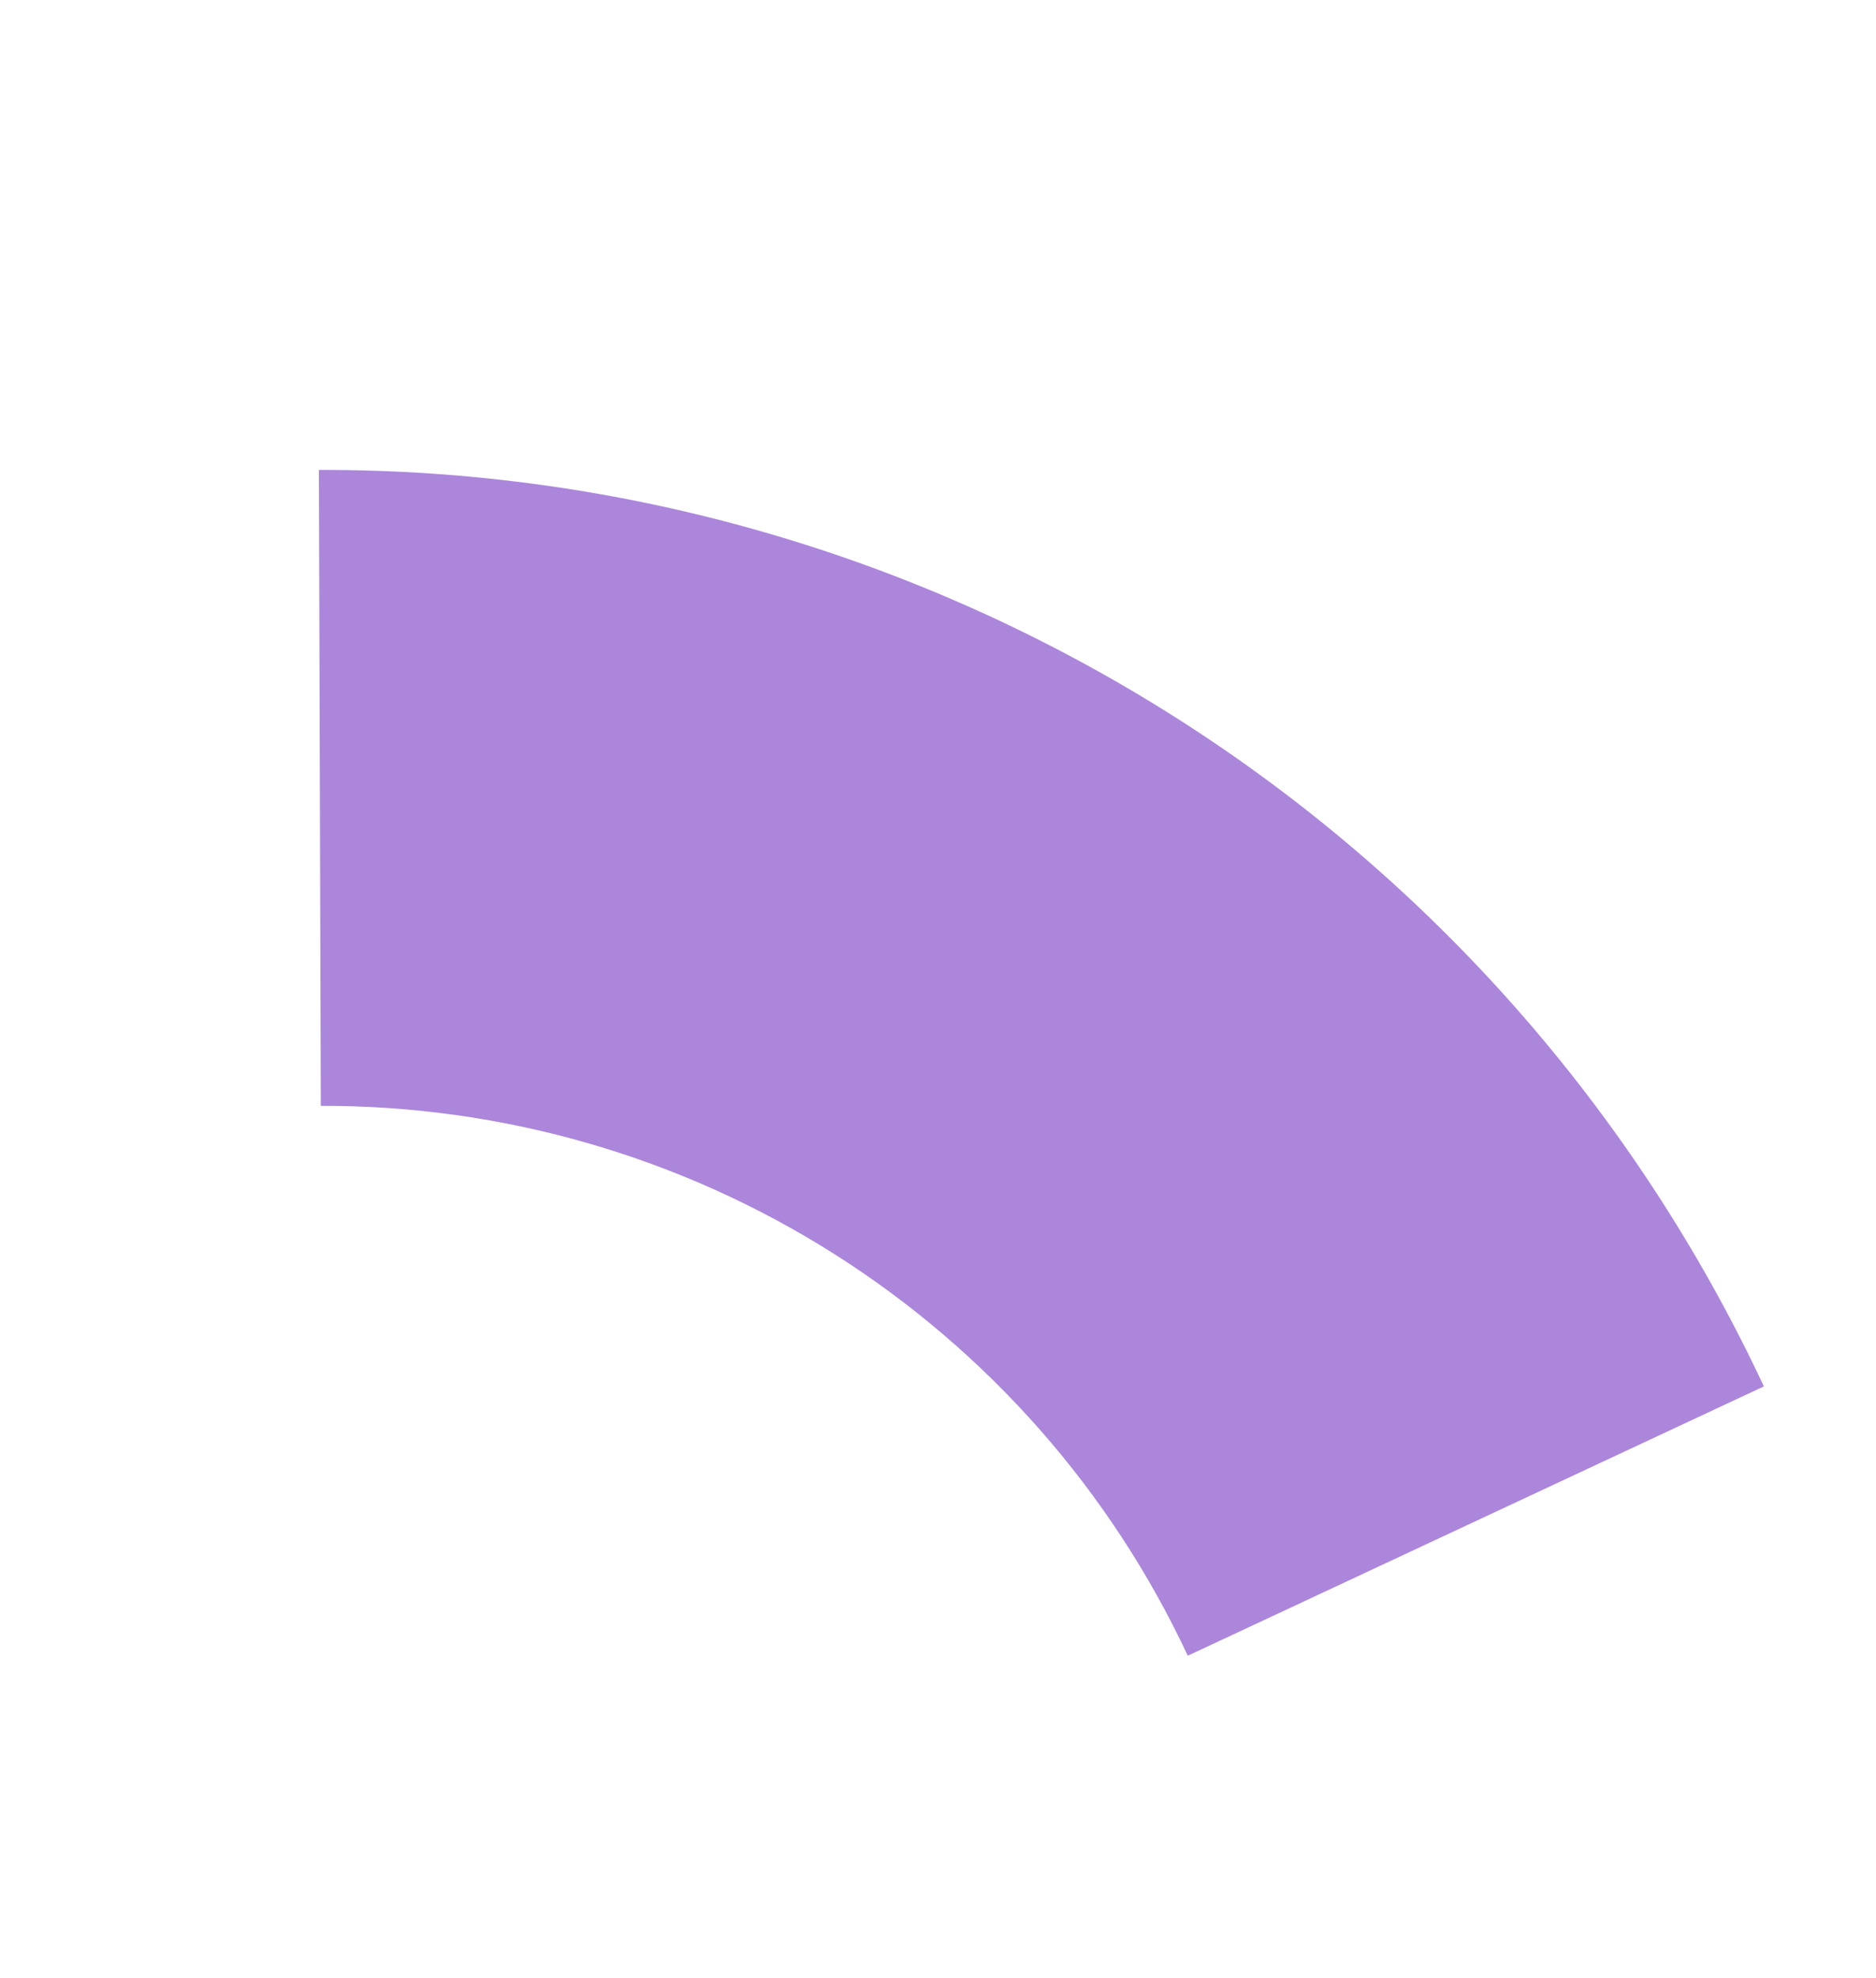 <svg width="295" height="311" viewBox="0 0 295 311" fill="none" xmlns="http://www.w3.org/2000/svg">
<g filter="url(#filter0_d)">
<path d="M50.147 63.9C97.82 63.758 144.541 77.249 184.799 102.783C225.058 128.318 257.176 164.831 277.367 208.018L186.779 250.37C174.664 224.458 155.393 202.55 131.238 187.23C107.083 171.909 79.051 163.814 50.447 163.9L50.147 63.9Z" fill="#AB86DB"/>
</g>
<defs>
<filter id="filter0_d" x="0.438" y="0" width="293.821" height="310.71" filterUnits="userSpaceOnUse" color-interpolation-filters="sRGB">
<feFlood flood-opacity="0" result="BackgroundImageFix"/>
<feColorMatrix in="SourceAlpha" type="matrix" values="0 0 0 0 0 0 0 0 0 0 0 0 0 0 0 0 0 0 127 0"/>
<feOffset dy="10"/>
<feGaussianBlur stdDeviation="7.5"/>
<feColorMatrix type="matrix" values="0 0 0 0 0.122 0 0 0 0 0.102 0 0 0 0 0.227 0 0 0 0.1 0"/>
<feBlend mode="normal" in2="BackgroundImageFix" result="effect1_dropShadow"/>
<feBlend mode="normal" in="SourceGraphic" in2="effect1_dropShadow" result="shape"/>
</filter>
</defs>
</svg>
